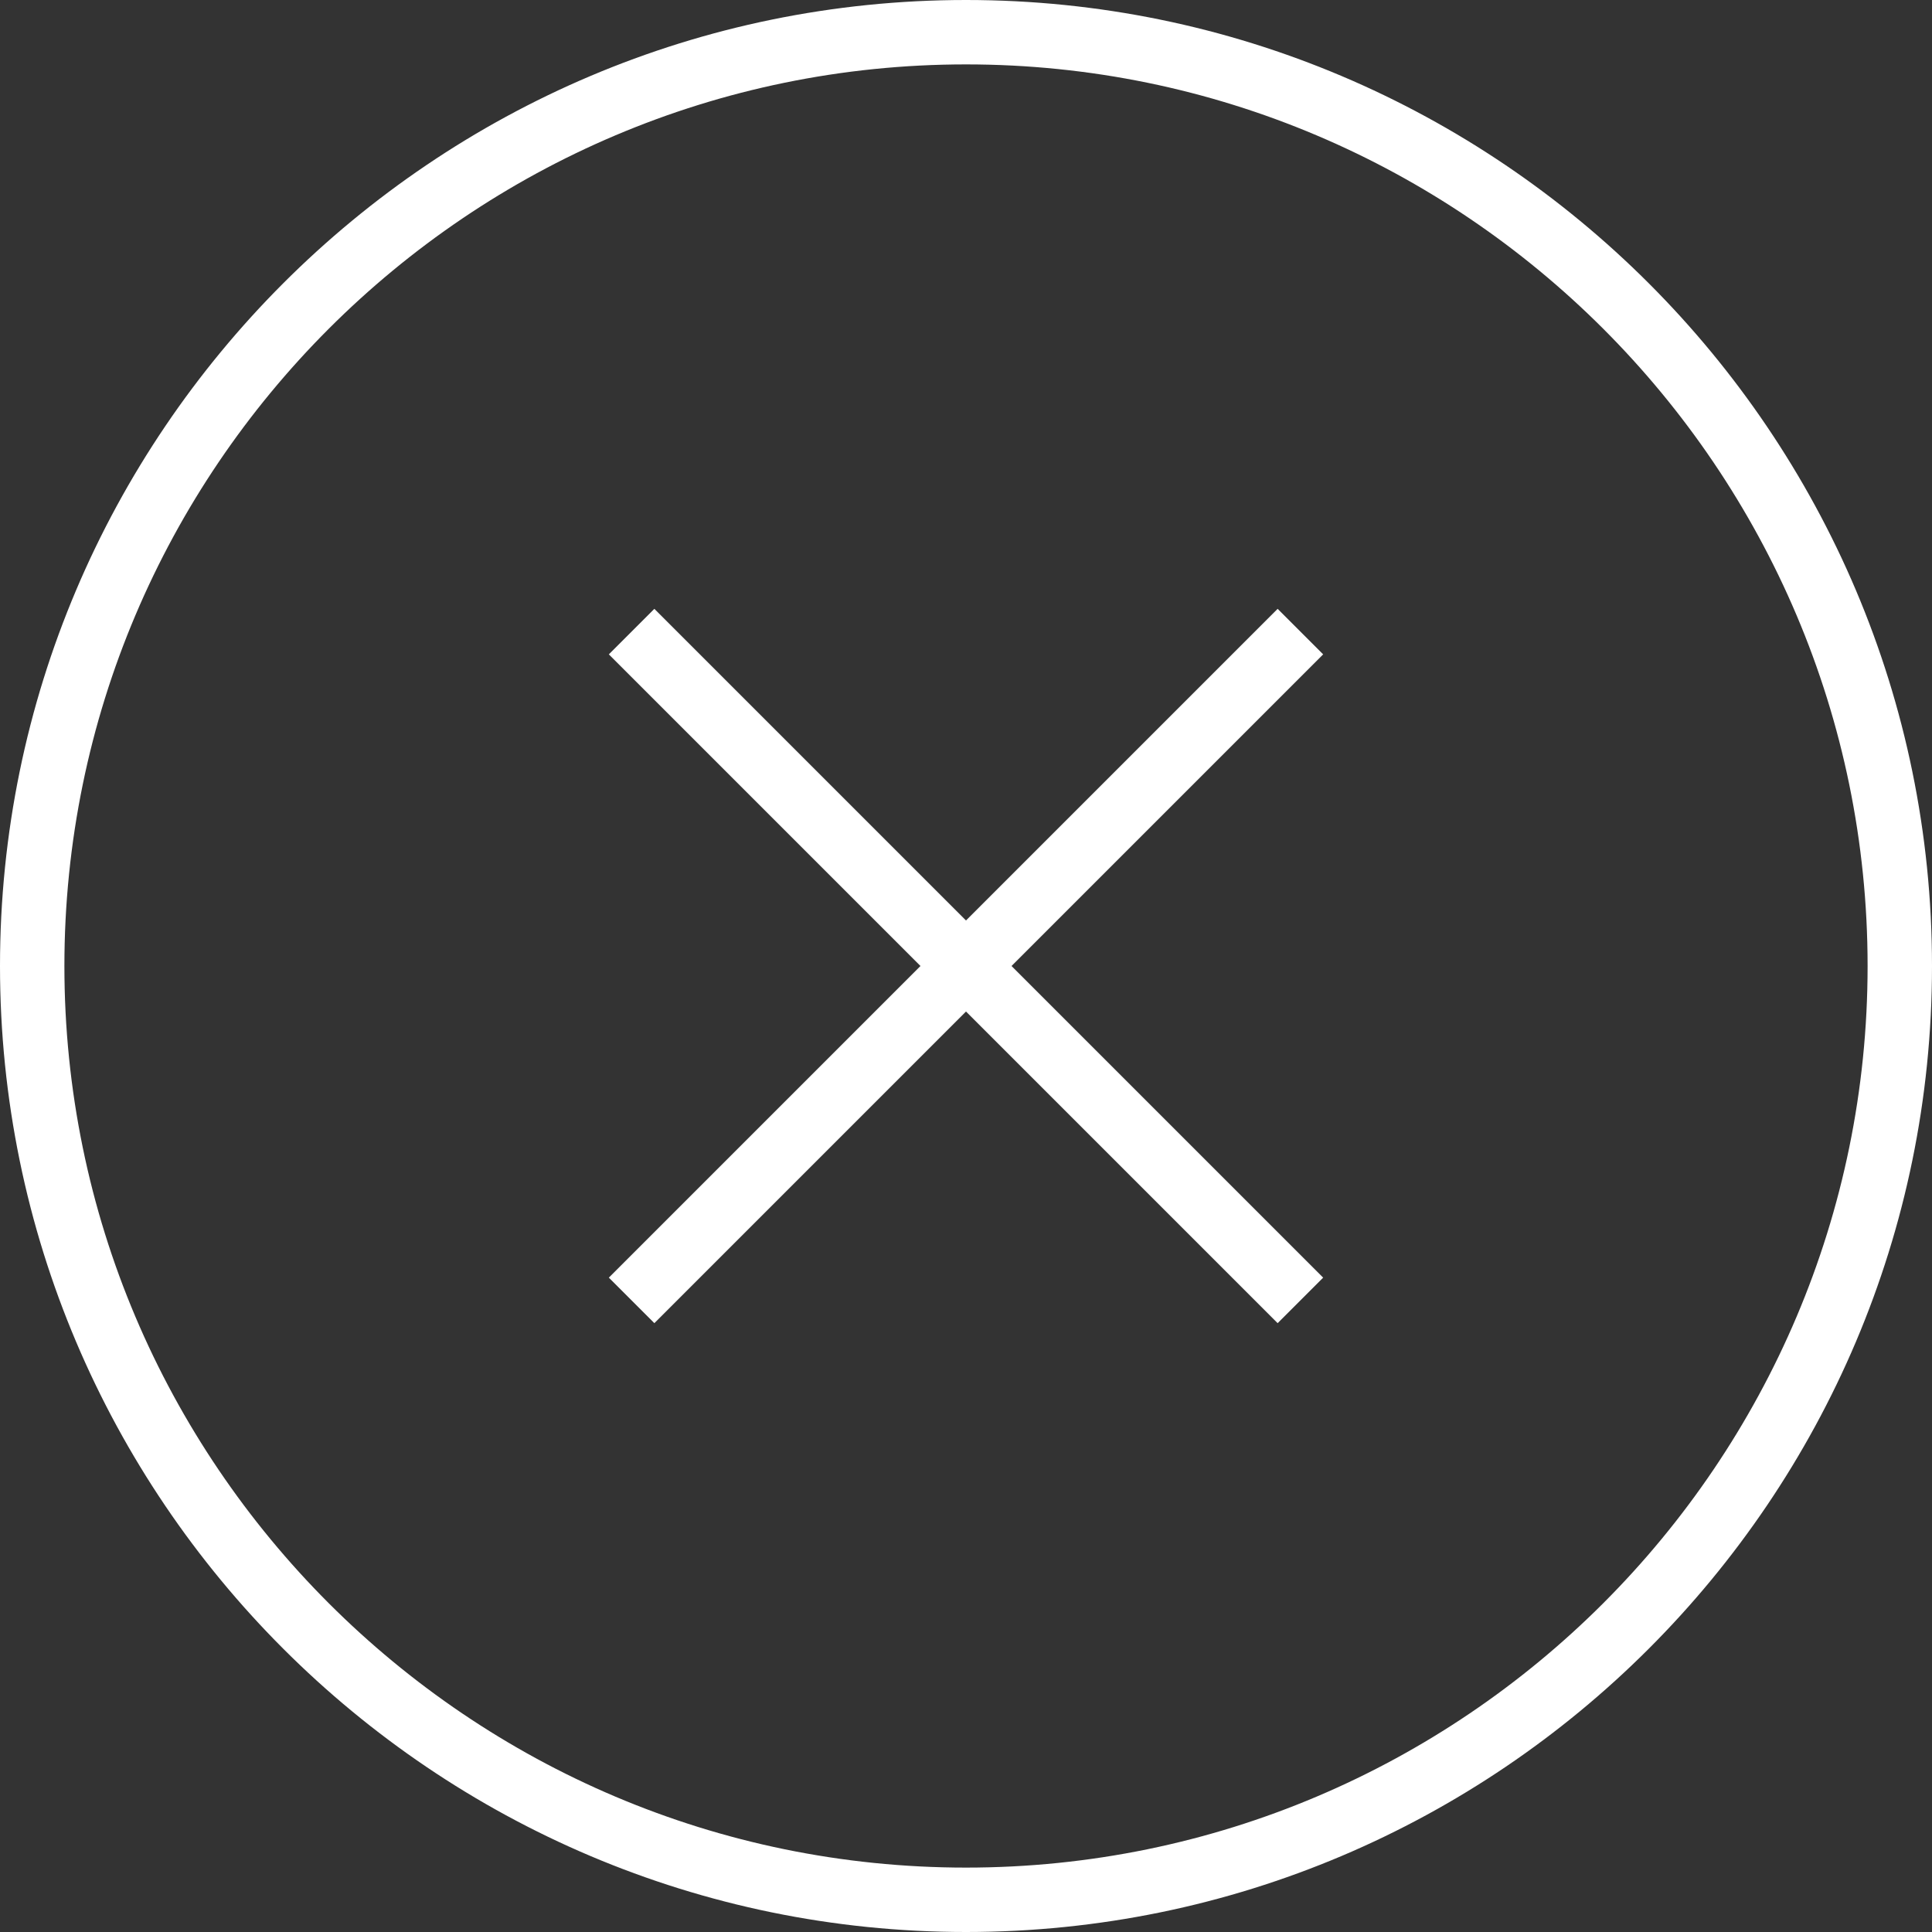 <svg xmlns="http://www.w3.org/2000/svg" width="30" height="30" viewBox="0 0 30 30"><rect x="0" y="0" width="30" height="30" fill="#333333" stroke="none"/><g fill="#FFF" fill-rule="evenodd"><path d="M15 30c8.271 0 15-6.729 15-15S23.271 0 15 0 0 6.729 0 15s6.729 15 15 15zm0-29c7.72 0 14 6.28 14 14s-6.28 14-14 14S1 22.72 1 15 7.28 1 15 1z"/><path d="M10.161 20.546L15 15.707l4.839 4.839.707-.707L15.707 15l4.839-4.839-.707-.707L15 14.293l-4.839-4.839-.707.707L14.293 15l-4.839 4.839z"/></g></svg>